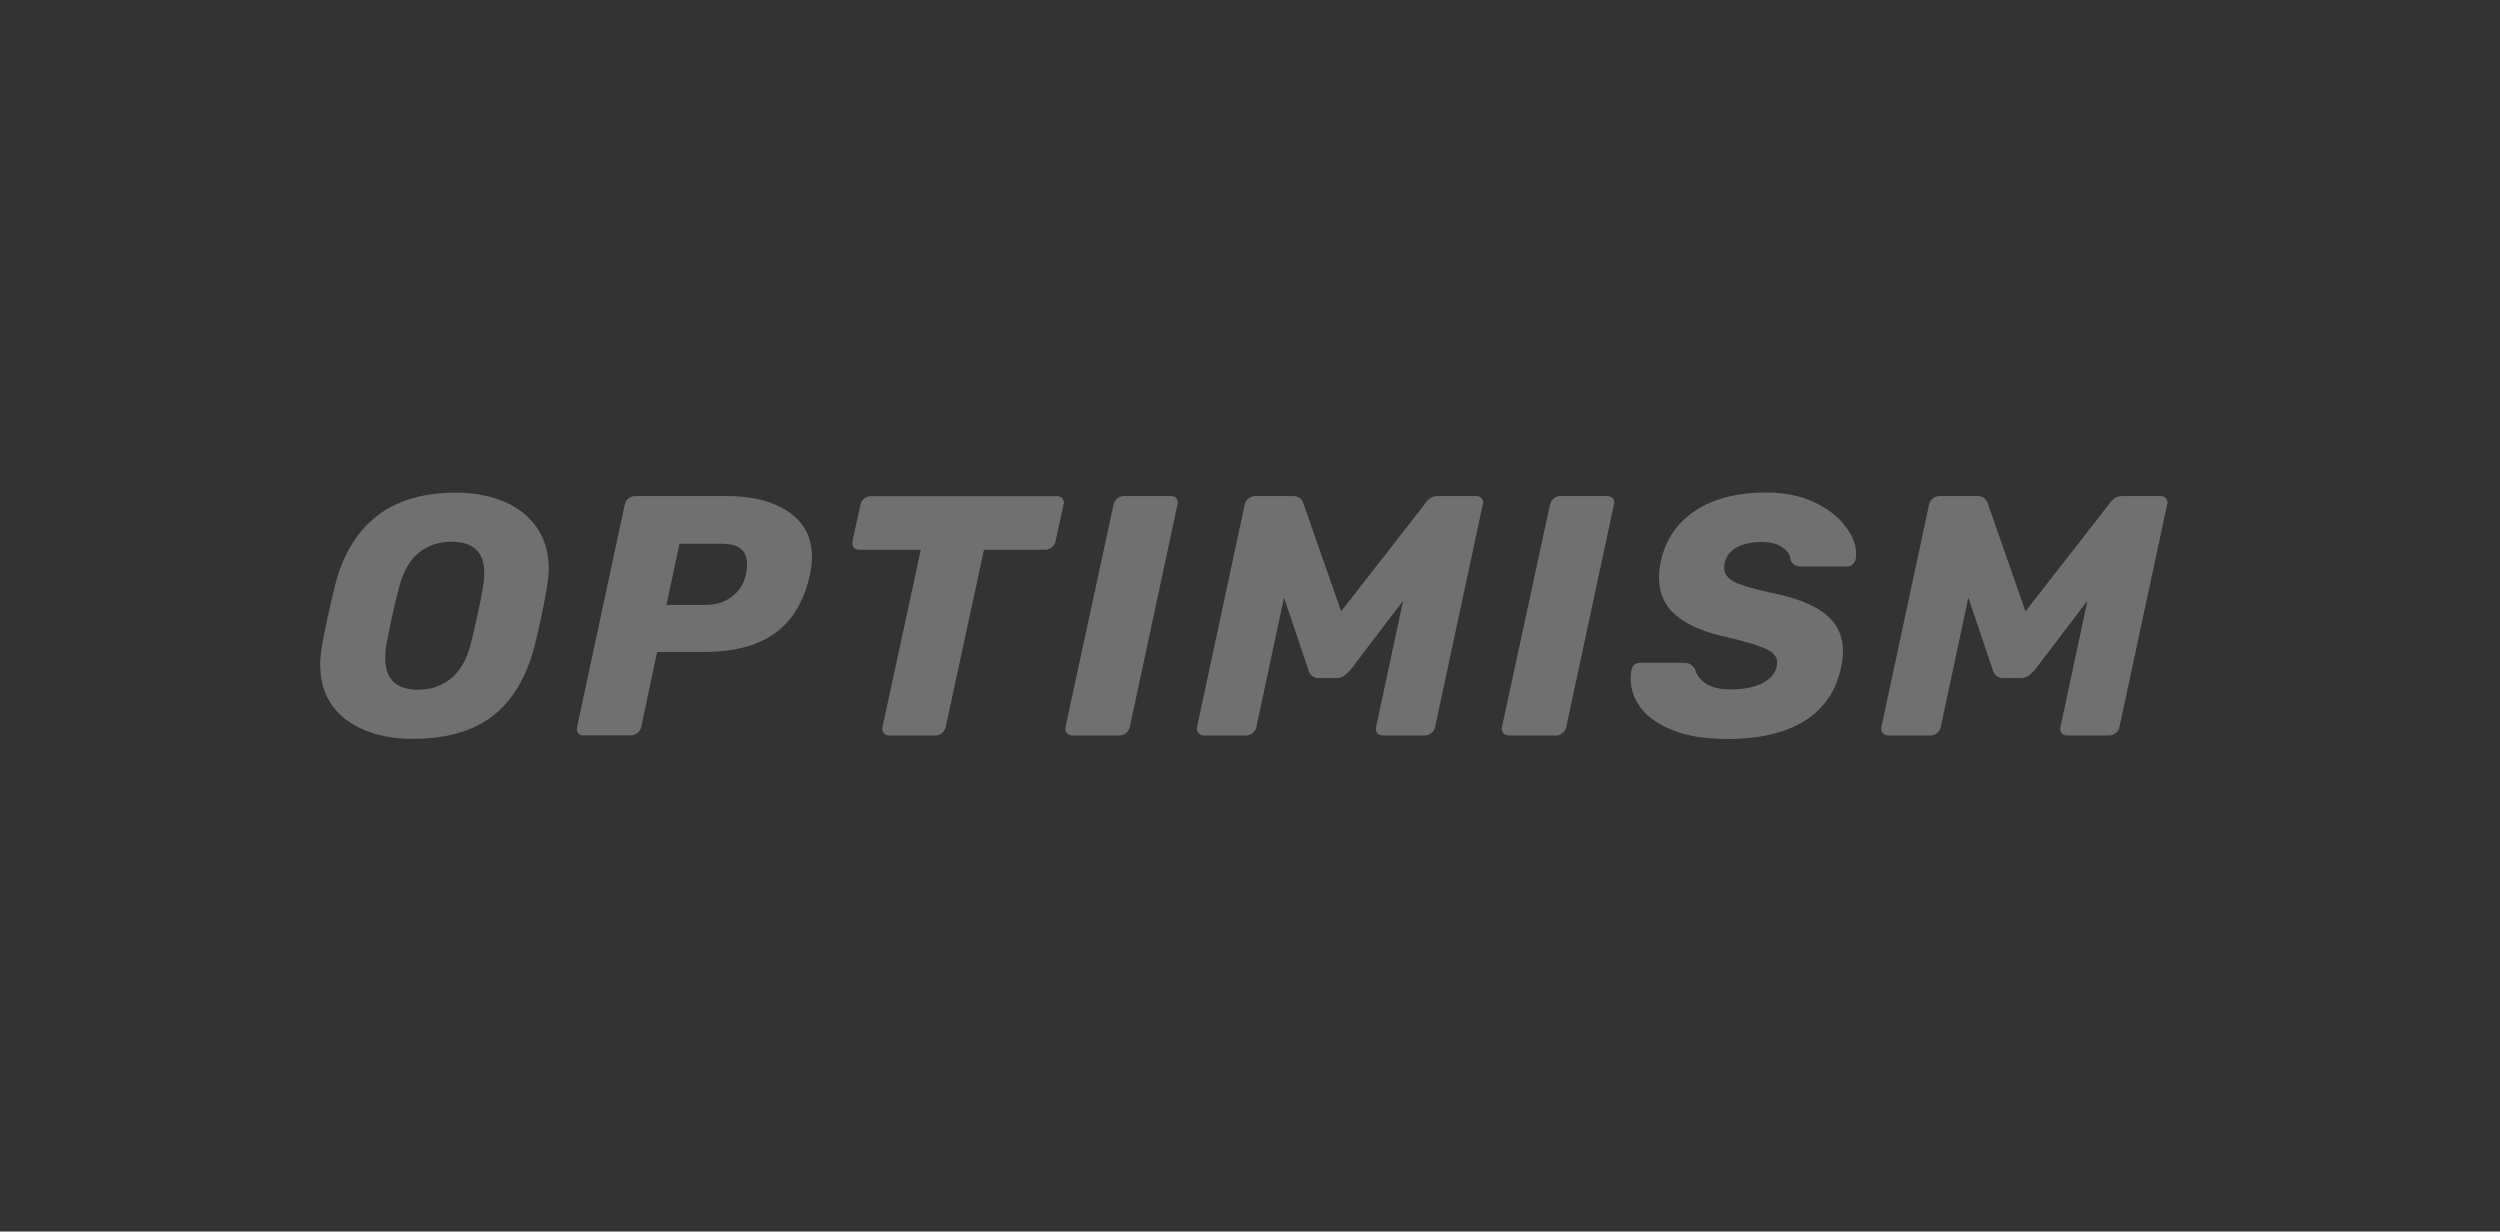 <svg width="203" height="100" viewBox="0 0 203 100" fill="none" xmlns="http://www.w3.org/2000/svg">
<rect x="0" y="0" width="203" height="100" fill="#333333" stroke="none"/>
<g clip-path="url(#clip0_5804_21035)">
<path d="M33.57 60C31.34 60 29.52 59.48 28.1 58.44C26.7 57.38 26 55.88 26 53.94C26 53.53 26.05 53.03 26.14 52.44C26.38 51.11 26.73 49.5 27.18 47.63C28.45 42.55 31.73 40 37.02 40C38.46 40 39.75 40.24 40.89 40.72C42.03 41.18 42.93 41.89 43.58 42.83C44.23 43.76 44.56 44.87 44.56 46.16C44.56 46.55 44.51 47.04 44.42 47.63C44.14 49.28 43.8 50.88 43.41 52.44C42.76 54.98 41.62 56.88 40.02 58.13C38.41 59.37 36.26 59.99 33.57 59.99V60ZM33.97 56C35.02 56 35.91 55.69 36.63 55.08C37.38 54.47 37.91 53.53 38.23 52.27C38.66 50.53 38.99 49.01 39.21 47.71C39.28 47.32 39.32 46.92 39.32 46.52C39.32 44.83 38.43 43.99 36.66 43.99C35.61 43.99 34.72 44.3 33.97 44.91C33.24 45.52 32.72 46.46 32.4 47.72C32.06 48.96 31.73 50.48 31.39 52.28C31.32 52.65 31.28 53.04 31.28 53.45C31.28 55.15 32.18 56.01 33.97 56.01V56Z" fill="white" fill-opacity="0.3"/>
<path d="M47.42 59.72C47.21 59.72 47.06 59.66 46.94 59.53C46.85 59.38 46.82 59.22 46.86 59.03L50.73 40.97C50.77 40.77 50.87 40.6 51.04 40.47C51.21 40.34 51.39 40.28 51.57 40.28H59.03C61.11 40.28 62.77 40.71 64.02 41.56C65.29 42.41 65.93 43.64 65.93 45.25C65.93 45.71 65.87 46.19 65.76 46.69C65.29 48.82 64.35 50.39 62.93 51.41C61.53 52.43 59.6 52.94 57.15 52.94H53.36L52.07 59.02C52.03 59.22 51.93 59.39 51.76 59.52C51.59 59.65 51.41 59.71 51.23 59.71H47.41L47.42 59.72ZM57.35 49.11C58.14 49.11 58.82 48.9 59.4 48.47C60 48.04 60.39 47.43 60.58 46.64C60.64 46.33 60.66 46.05 60.66 45.81C60.66 45.27 60.5 44.87 60.18 44.59C59.86 44.29 59.32 44.15 58.55 44.15H55.18L54.11 49.12H57.34L57.35 49.11Z" fill="white" fill-opacity="0.3"/>
<path d="M72.25 59.72C72.04 59.72 71.89 59.66 71.77 59.53C71.66 59.38 71.62 59.22 71.66 59.03L74.77 44.64H69.78C69.57 44.64 69.42 44.58 69.3 44.45C69.21 44.3 69.18 44.14 69.22 43.95L69.87 40.98C69.91 40.78 70.01 40.61 70.18 40.48C70.35 40.35 70.53 40.29 70.71 40.29H85.8C86.01 40.29 86.16 40.35 86.28 40.48C86.35 40.59 86.39 40.7 86.39 40.81C86.39 40.87 86.39 40.92 86.36 40.98L85.71 43.95C85.67 44.15 85.57 44.32 85.4 44.45C85.25 44.58 85.07 44.64 84.87 44.64H79.9L76.79 59.03C76.75 59.23 76.65 59.4 76.48 59.53C76.31 59.66 76.13 59.72 75.95 59.72H72.25Z" fill="white" fill-opacity="0.3"/>
<path d="M87.11 59.72C86.9 59.72 86.75 59.66 86.63 59.53C86.52 59.38 86.48 59.22 86.52 59.03L90.42 40.97C90.46 40.77 90.56 40.6 90.73 40.47C90.9 40.34 91.08 40.28 91.26 40.28H95.05C95.26 40.28 95.41 40.34 95.53 40.47C95.6 40.58 95.64 40.69 95.64 40.8C95.64 40.86 95.64 40.91 95.61 40.97L91.74 59.03C91.7 59.23 91.6 59.4 91.43 59.53C91.26 59.66 91.08 59.72 90.9 59.72H87.11Z" fill="white" fill-opacity="0.3"/>
<path d="M97.79 59.72C97.58 59.72 97.43 59.66 97.31 59.53C97.2 59.4 97.16 59.23 97.2 59.03L101.07 40.97C101.11 40.77 101.21 40.6 101.38 40.47C101.55 40.34 101.74 40.28 101.94 40.28H104.97C105.42 40.28 105.71 40.48 105.84 40.89L108.9 49.64L115.72 40.89C115.81 40.74 115.94 40.6 116.11 40.47C116.3 40.34 116.52 40.28 116.78 40.28H119.84C120.05 40.28 120.2 40.34 120.32 40.47C120.39 40.58 120.43 40.69 120.43 40.8C120.43 40.86 120.43 40.91 120.4 40.97L116.53 59.03C116.49 59.23 116.39 59.4 116.22 59.53C116.05 59.66 115.87 59.72 115.69 59.72H112.3C112.09 59.72 111.94 59.66 111.82 59.53C111.73 59.38 111.7 59.22 111.74 59.03L113.93 48.78L109.64 54.42C109.45 54.62 109.28 54.78 109.11 54.89C108.94 55 108.75 55.06 108.52 55.06H107.06C106.67 55.06 106.4 54.85 106.25 54.42L104.26 48.53L102.02 59.03C101.98 59.23 101.88 59.4 101.71 59.53C101.54 59.66 101.36 59.72 101.18 59.72H97.81H97.79Z" fill="white" fill-opacity="0.3"/>
<path d="M122.55 59.72C122.34 59.72 122.19 59.66 122.07 59.53C121.96 59.38 121.92 59.22 121.96 59.03L125.86 40.97C125.9 40.77 126 40.6 126.17 40.47C126.34 40.34 126.52 40.28 126.7 40.28H130.49C130.7 40.28 130.85 40.34 130.97 40.47C131.05 40.58 131.08 40.69 131.08 40.8C131.08 40.86 131.08 40.91 131.05 40.97L127.18 59.03C127.14 59.23 127.04 59.4 126.87 59.53C126.7 59.66 126.52 59.72 126.34 59.72H122.55Z" fill="white" fill-opacity="0.3"/>
<path d="M140.16 60C138.51 60 137.1 59.78 135.92 59.33C134.76 58.89 133.88 58.29 133.28 57.55C132.7 56.81 132.41 55.99 132.41 55.08C132.41 54.93 132.43 54.71 132.47 54.41C132.51 54.24 132.58 54.1 132.69 53.99C132.82 53.88 132.97 53.82 133.14 53.82H136.73C136.95 53.82 137.12 53.86 137.23 53.93C137.36 54 137.49 54.13 137.62 54.32C137.75 54.8 138.05 55.2 138.52 55.51C139.01 55.82 139.67 55.98 140.51 55.98C141.58 55.98 142.44 55.81 143.09 55.48C143.75 55.15 144.14 54.69 144.27 54.12C144.29 54.05 144.3 53.93 144.3 53.79C144.3 53.33 144.01 52.97 143.43 52.71C142.85 52.43 141.78 52.11 140.23 51.74C138.42 51.35 137.04 50.77 136.11 49.99C135.17 49.19 134.71 48.16 134.71 46.88C134.71 46.44 134.77 45.98 134.88 45.52C135.25 43.8 136.18 42.45 137.66 41.46C139.16 40.48 141.08 39.99 143.44 39.99C144.86 39.99 146.12 40.24 147.23 40.74C148.33 41.24 149.18 41.88 149.78 42.66C150.4 43.42 150.71 44.18 150.71 44.94C150.71 45.16 150.71 45.32 150.68 45.41C150.64 45.58 150.56 45.72 150.43 45.83C150.32 45.94 150.18 46 150.01 46H146.25C145.84 46 145.56 45.84 145.41 45.53C145.39 45.1 145.17 44.74 144.74 44.45C144.31 44.15 143.75 44.01 143.06 44.01C142.24 44.01 141.56 44.16 141.01 44.45C140.49 44.75 140.16 45.18 140.03 45.76C140.01 45.85 140 45.97 140 46.12C140 46.56 140.26 46.93 140.79 47.23C141.33 47.51 142.28 47.79 143.62 48.09C145.72 48.5 147.24 49.08 148.19 49.84C149.16 50.6 149.65 51.61 149.65 52.87C149.65 53.3 149.59 53.76 149.48 54.26C149.07 56.15 148.07 57.58 146.48 58.57C144.91 59.53 142.81 60.01 140.17 60.01L140.16 60Z" fill="white" fill-opacity="0.3"/>
<path d="M153.36 59.72C153.15 59.72 153 59.66 152.88 59.53C152.77 59.4 152.73 59.23 152.77 59.03L156.64 40.97C156.68 40.77 156.78 40.6 156.95 40.47C157.12 40.34 157.3 40.28 157.51 40.28H160.54C160.99 40.28 161.28 40.48 161.41 40.89L164.47 49.64L171.29 40.89C171.38 40.74 171.51 40.6 171.68 40.47C171.87 40.34 172.09 40.28 172.35 40.28H175.41C175.62 40.28 175.78 40.34 175.89 40.47C175.96 40.58 176 40.69 176 40.8C176 40.86 176 40.91 175.97 40.97L172.1 59.03C172.06 59.23 171.96 59.4 171.79 59.53C171.62 59.66 171.44 59.72 171.26 59.72H167.87C167.66 59.72 167.5 59.66 167.39 59.53C167.3 59.38 167.27 59.22 167.31 59.03L169.5 48.78L165.21 54.42C165.02 54.62 164.85 54.78 164.68 54.89C164.51 55 164.31 55.06 164.09 55.06H162.63C162.24 55.06 161.97 54.85 161.82 54.42L159.83 48.53L157.59 59.03C157.55 59.23 157.45 59.4 157.28 59.53C157.11 59.66 156.93 59.72 156.75 59.72H153.38H153.36Z" fill="white" fill-opacity="0.3"/>
</g>
<defs>
<clipPath id="clip0_5804_21035">
<rect width="150" height="20" fill="white" transform="translate(26 40)"/>
</clipPath>
</defs>
</svg>
